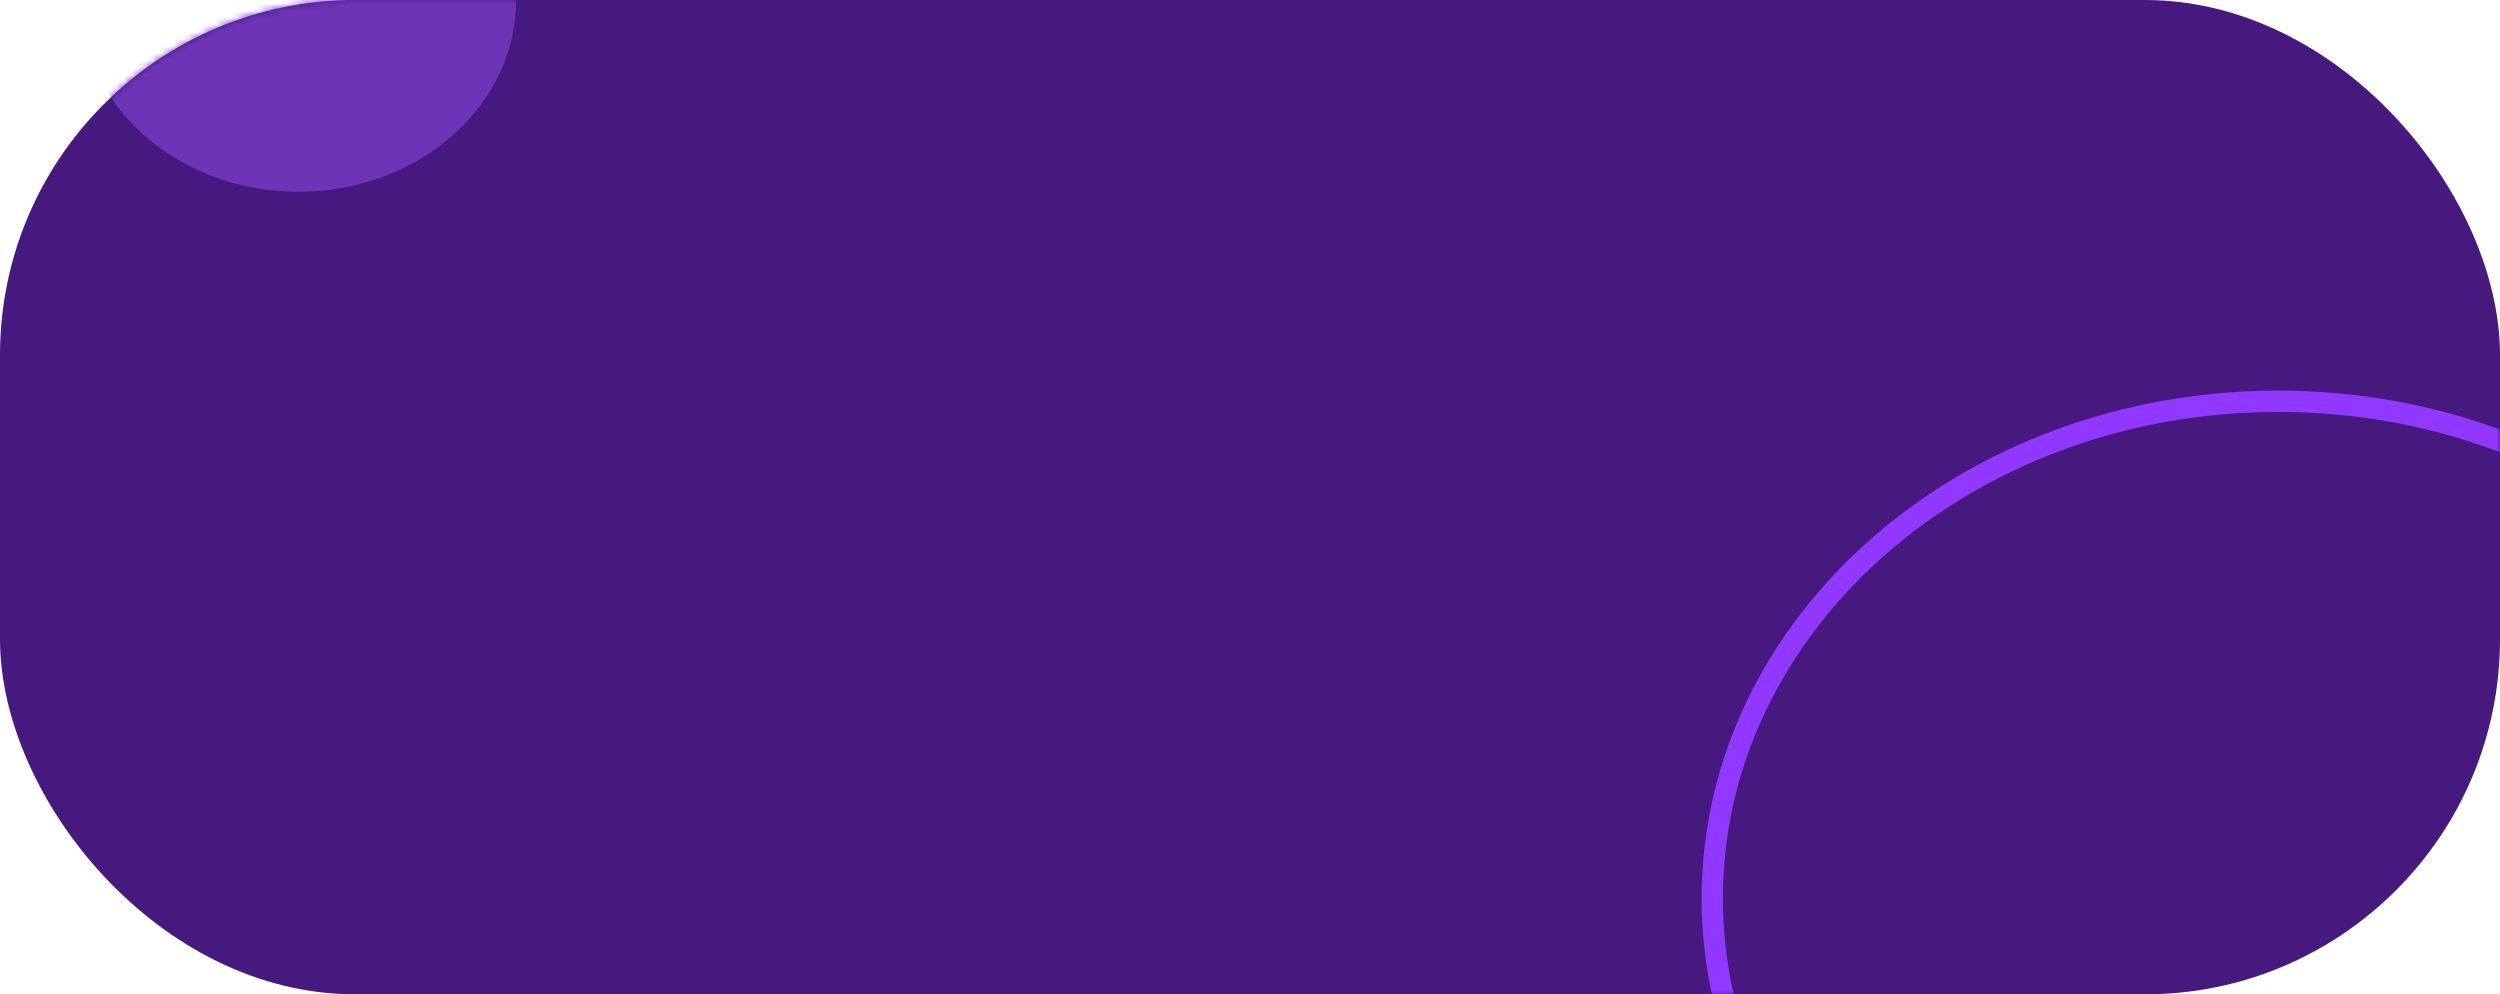 <svg width="352" height="140" viewBox="0 0 352 140" fill="none" xmlns="http://www.w3.org/2000/svg">
<rect width="352" height="140" rx="50" fill="#45197D"/>
<mask id="mask0_7_37" style="mask-type:alpha" maskUnits="userSpaceOnUse" x="0" y="0" width="352" height="140">
<rect width="352" height="140" rx="50" fill="#5B259F"/>
</mask>
<g mask="url(#mask0_7_37)">
<path d="M400.461 126.5C400.461 164.987 364.969 196.5 320.774 196.5C276.579 196.5 241.087 164.987 241.087 126.5C241.087 88.013 276.579 56.5 320.774 56.5C364.969 56.5 400.461 88.013 400.461 126.5Z" stroke="#9038FF" stroke-width="3"/>
<ellipse cx="42.013" rx="30.658" ry="27" fill="#6E34B8"/>
</g>
</svg>

